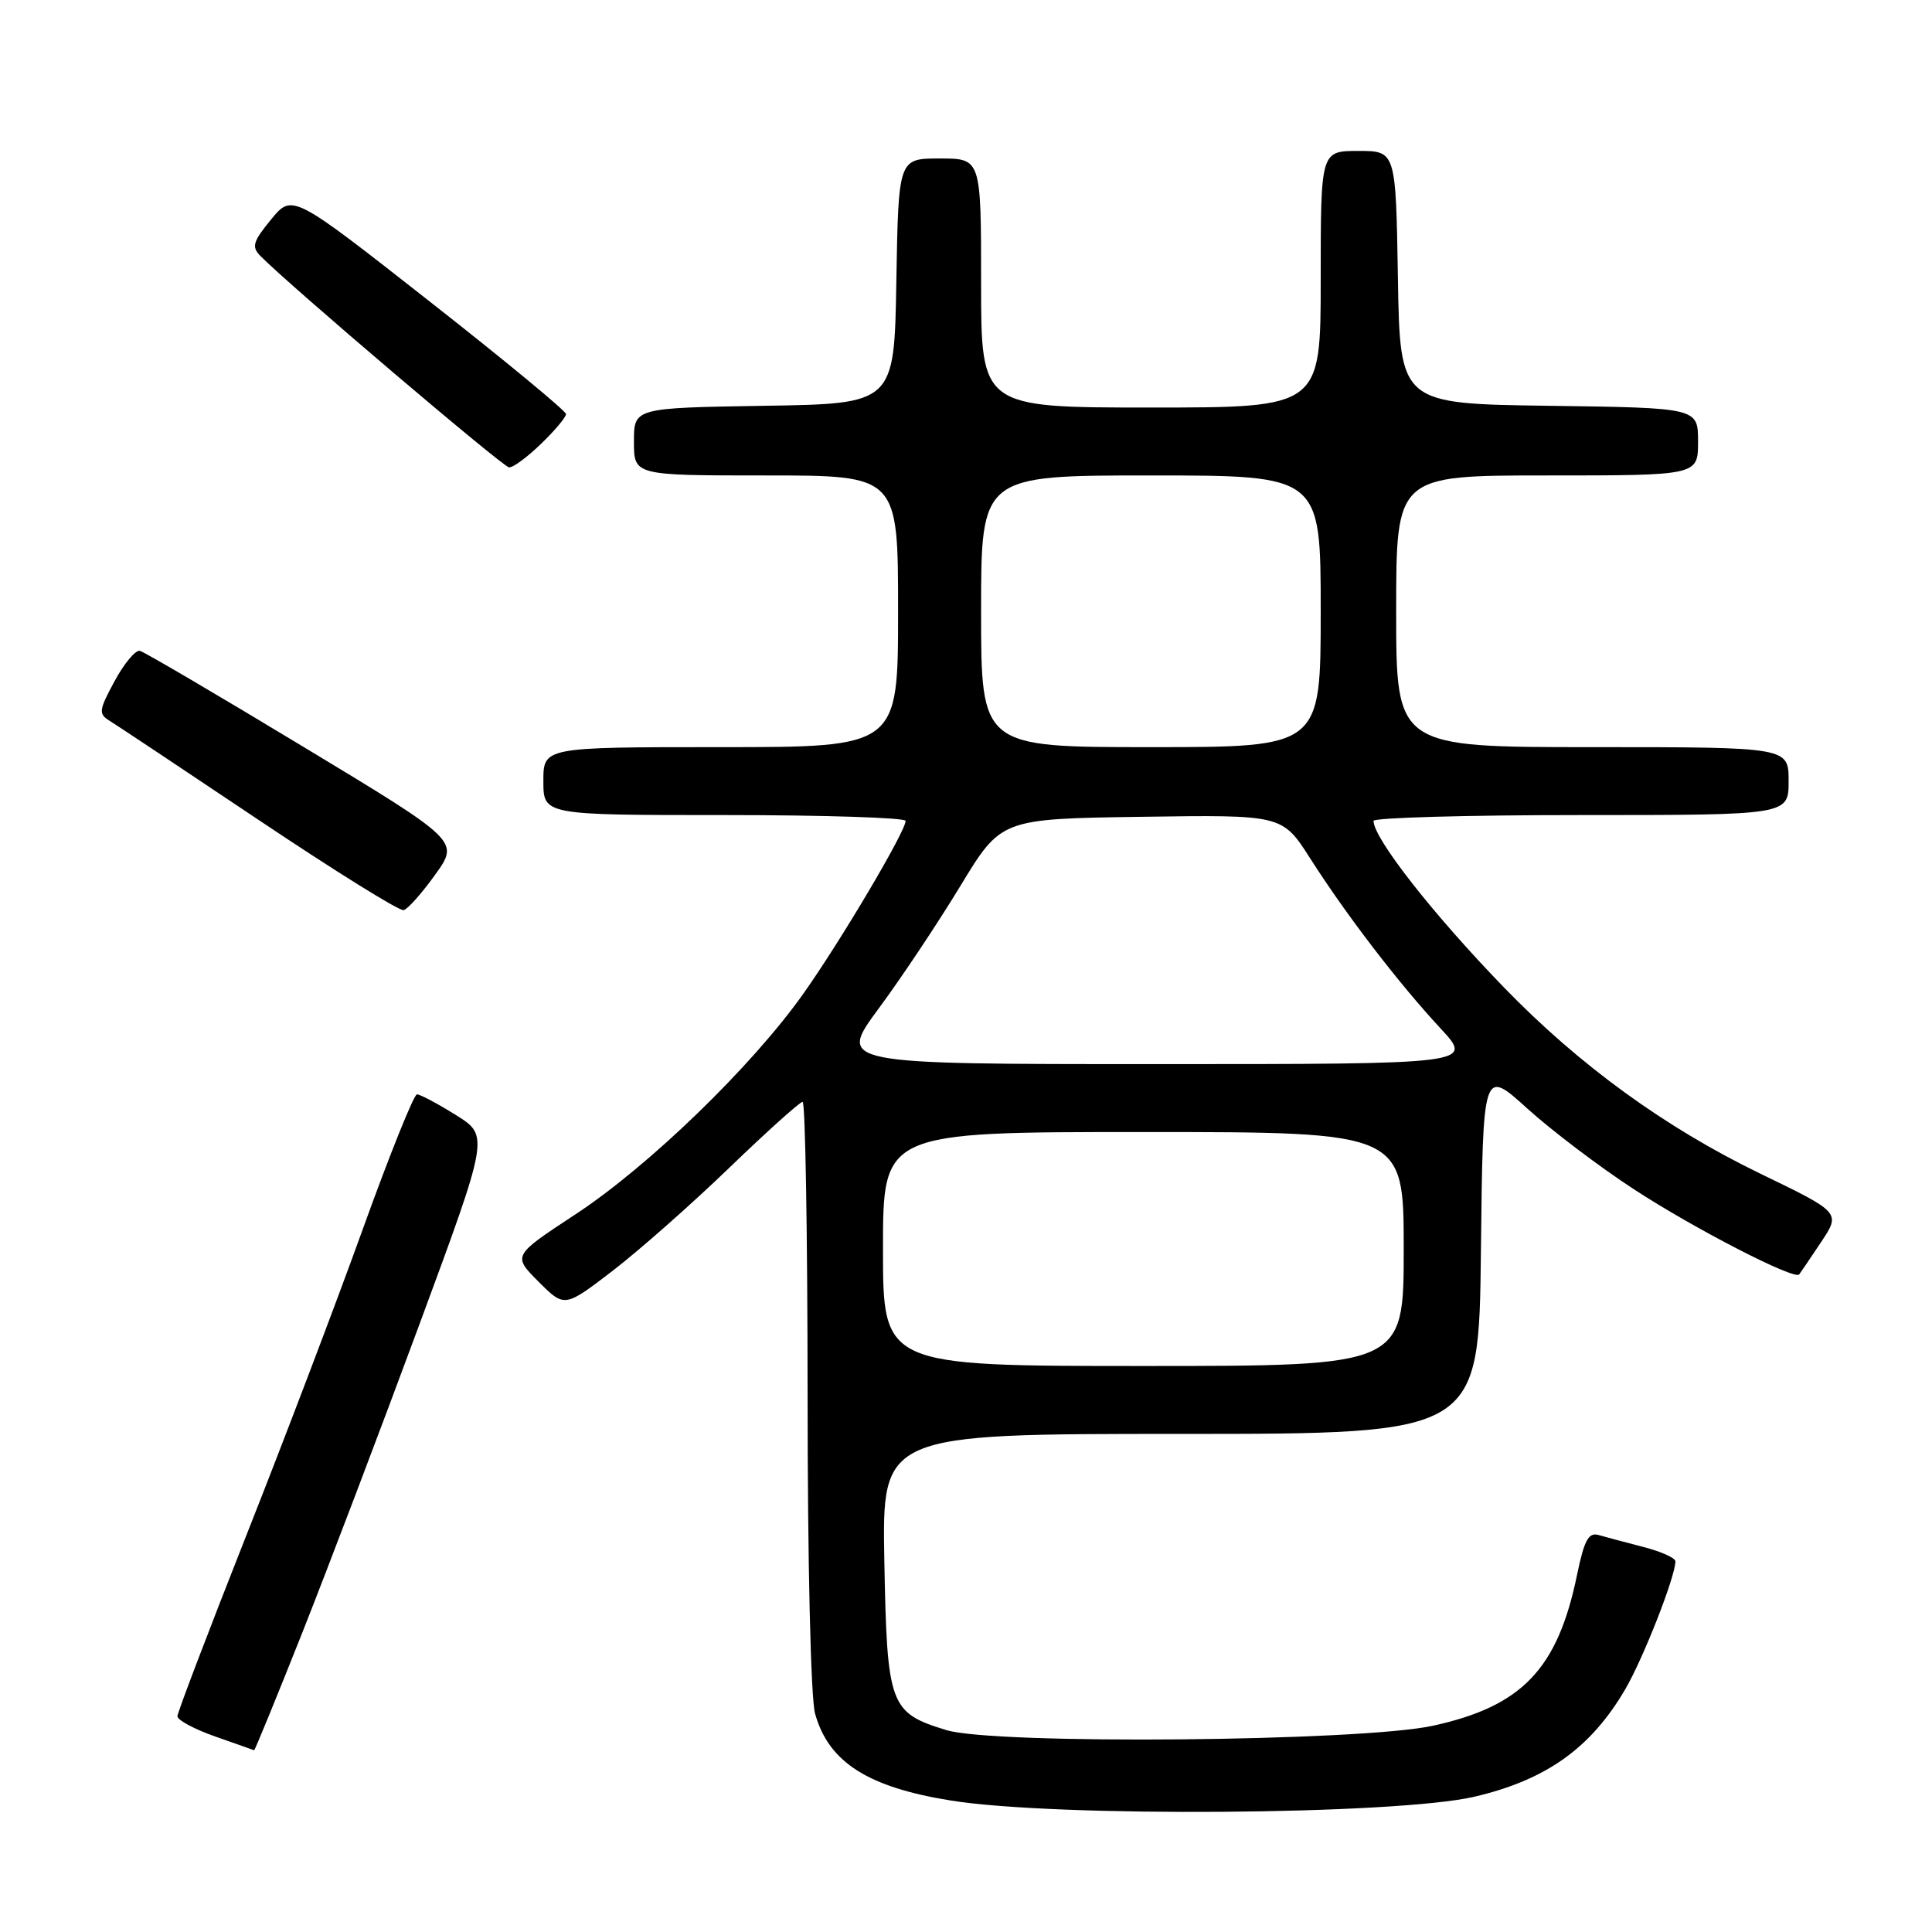<?xml version="1.0" encoding="UTF-8" standalone="no"?>
<!DOCTYPE svg PUBLIC "-//W3C//DTD SVG 1.1//EN" "http://www.w3.org/Graphics/SVG/1.1/DTD/svg11.dtd" >
<svg xmlns="http://www.w3.org/2000/svg" xmlns:xlink="http://www.w3.org/1999/xlink" version="1.1" viewBox="0 0 256 256">
 <g >
 <path fill="currentColor"
d=" M 195.34 238.08 C 204.84 235.87 210.78 231.65 215.34 223.86 C 217.73 219.78 222.00 208.90 222.00 206.88 C 222.00 206.44 220.09 205.58 217.75 204.98 C 215.41 204.38 212.75 203.66 211.83 203.40 C 210.49 203.01 209.92 204.06 208.96 208.71 C 206.39 221.16 201.68 226.09 189.87 228.67 C 180.31 230.76 131.81 231.20 125.41 229.25 C 117.89 226.96 117.54 226.02 117.18 206.90 C 116.87 190.00 116.87 190.00 156.42 190.00 C 195.96 190.00 195.96 190.00 196.23 165.78 C 196.50 141.56 196.50 141.56 202.38 146.89 C 205.61 149.81 211.99 154.65 216.57 157.63 C 224.53 162.82 237.77 169.64 238.40 168.87 C 238.56 168.67 239.87 166.74 241.30 164.59 C 243.91 160.67 243.91 160.67 233.20 155.49 C 220.62 149.39 209.29 141.16 199.33 130.89 C 189.88 121.14 182.00 111.08 182.00 108.77 C 182.00 108.35 194.38 108.00 209.50 108.00 C 237.00 108.00 237.00 108.00 237.00 103.50 C 237.00 99.00 237.00 99.00 211.00 99.00 C 185.00 99.00 185.00 99.00 185.00 81.00 C 185.00 63.00 185.00 63.00 205.00 63.00 C 225.00 63.00 225.00 63.00 225.00 58.52 C 225.00 54.04 225.00 54.04 205.25 53.77 C 185.50 53.50 185.50 53.50 185.23 36.75 C 184.95 20.00 184.95 20.00 179.98 20.00 C 175.00 20.00 175.00 20.00 175.00 37.00 C 175.00 54.00 175.00 54.00 152.50 54.00 C 130.00 54.00 130.00 54.00 130.00 37.50 C 130.00 21.00 130.00 21.00 124.52 21.00 C 119.05 21.00 119.05 21.00 118.77 37.25 C 118.50 53.50 118.50 53.50 101.25 53.77 C 84.00 54.05 84.00 54.05 84.00 58.52 C 84.00 63.00 84.00 63.00 101.50 63.00 C 119.00 63.00 119.00 63.00 119.00 81.00 C 119.00 99.00 119.00 99.00 95.50 99.00 C 72.00 99.00 72.00 99.00 72.00 103.50 C 72.00 108.00 72.00 108.00 96.00 108.00 C 109.20 108.00 120.00 108.35 120.00 108.77 C 120.00 110.16 111.40 124.68 106.44 131.68 C 99.61 141.32 85.93 154.56 76.20 160.94 C 67.92 166.38 67.92 166.38 71.36 169.83 C 74.80 173.27 74.80 173.27 81.15 168.41 C 84.64 165.73 91.59 159.60 96.60 154.77 C 101.60 149.95 105.99 146.00 106.35 146.00 C 106.71 146.00 107.00 163.44 107.01 184.75 C 107.01 207.19 107.43 225.00 108.00 227.06 C 109.79 233.49 114.97 236.81 126.00 238.58 C 139.90 240.82 184.95 240.49 195.34 238.08 Z  M 40.09 216.25 C 43.52 207.59 50.49 189.25 55.57 175.50 C 64.81 150.50 64.81 150.50 60.41 147.75 C 57.99 146.24 55.67 145.00 55.25 145.01 C 54.84 145.01 51.63 153.00 48.11 162.76 C 44.60 172.52 37.63 190.85 32.62 203.50 C 27.62 216.15 23.52 226.91 23.51 227.41 C 23.50 227.92 25.75 229.12 28.50 230.09 C 31.25 231.05 33.58 231.88 33.67 231.92 C 33.76 231.97 36.65 224.91 40.09 216.25 Z  M 57.67 115.89 C 60.87 111.44 60.87 111.44 40.22 98.97 C 28.87 92.11 19.11 86.38 18.54 86.24 C 17.97 86.09 16.46 87.89 15.19 90.24 C 13.10 94.10 13.03 94.59 14.51 95.50 C 15.41 96.05 24.32 101.98 34.32 108.68 C 44.32 115.38 52.94 120.75 53.49 120.60 C 54.03 120.46 55.92 118.34 57.67 115.89 Z  M 71.70 58.80 C 73.52 57.05 75.00 55.28 75.00 54.87 C 75.00 54.46 66.84 47.72 56.86 39.89 C 38.73 25.66 38.73 25.66 35.92 29.08 C 33.51 32.02 33.31 32.70 34.51 33.92 C 38.42 37.89 66.63 61.87 67.45 61.93 C 67.98 61.97 69.89 60.56 71.70 58.80 Z  M 117.00 165.50 C 117.00 150.00 117.00 150.00 151.50 150.00 C 186.00 150.00 186.00 150.00 186.00 165.50 C 186.00 181.00 186.00 181.00 151.50 181.00 C 117.00 181.00 117.00 181.00 117.00 165.50 Z  M 116.44 133.62 C 119.44 129.57 124.31 122.25 127.27 117.37 C 132.65 108.50 132.65 108.50 151.28 108.23 C 169.91 107.96 169.91 107.96 173.60 113.73 C 178.40 121.26 185.35 130.31 190.86 136.25 C 195.27 141.00 195.27 141.00 153.13 141.00 C 110.99 141.00 110.99 141.00 116.44 133.62 Z  M 130.00 81.00 C 130.00 63.00 130.00 63.00 152.50 63.00 C 175.00 63.00 175.00 63.00 175.00 81.00 C 175.00 99.00 175.00 99.00 152.50 99.00 C 130.00 99.00 130.00 99.00 130.00 81.00 Z "/>
</g>
</svg>